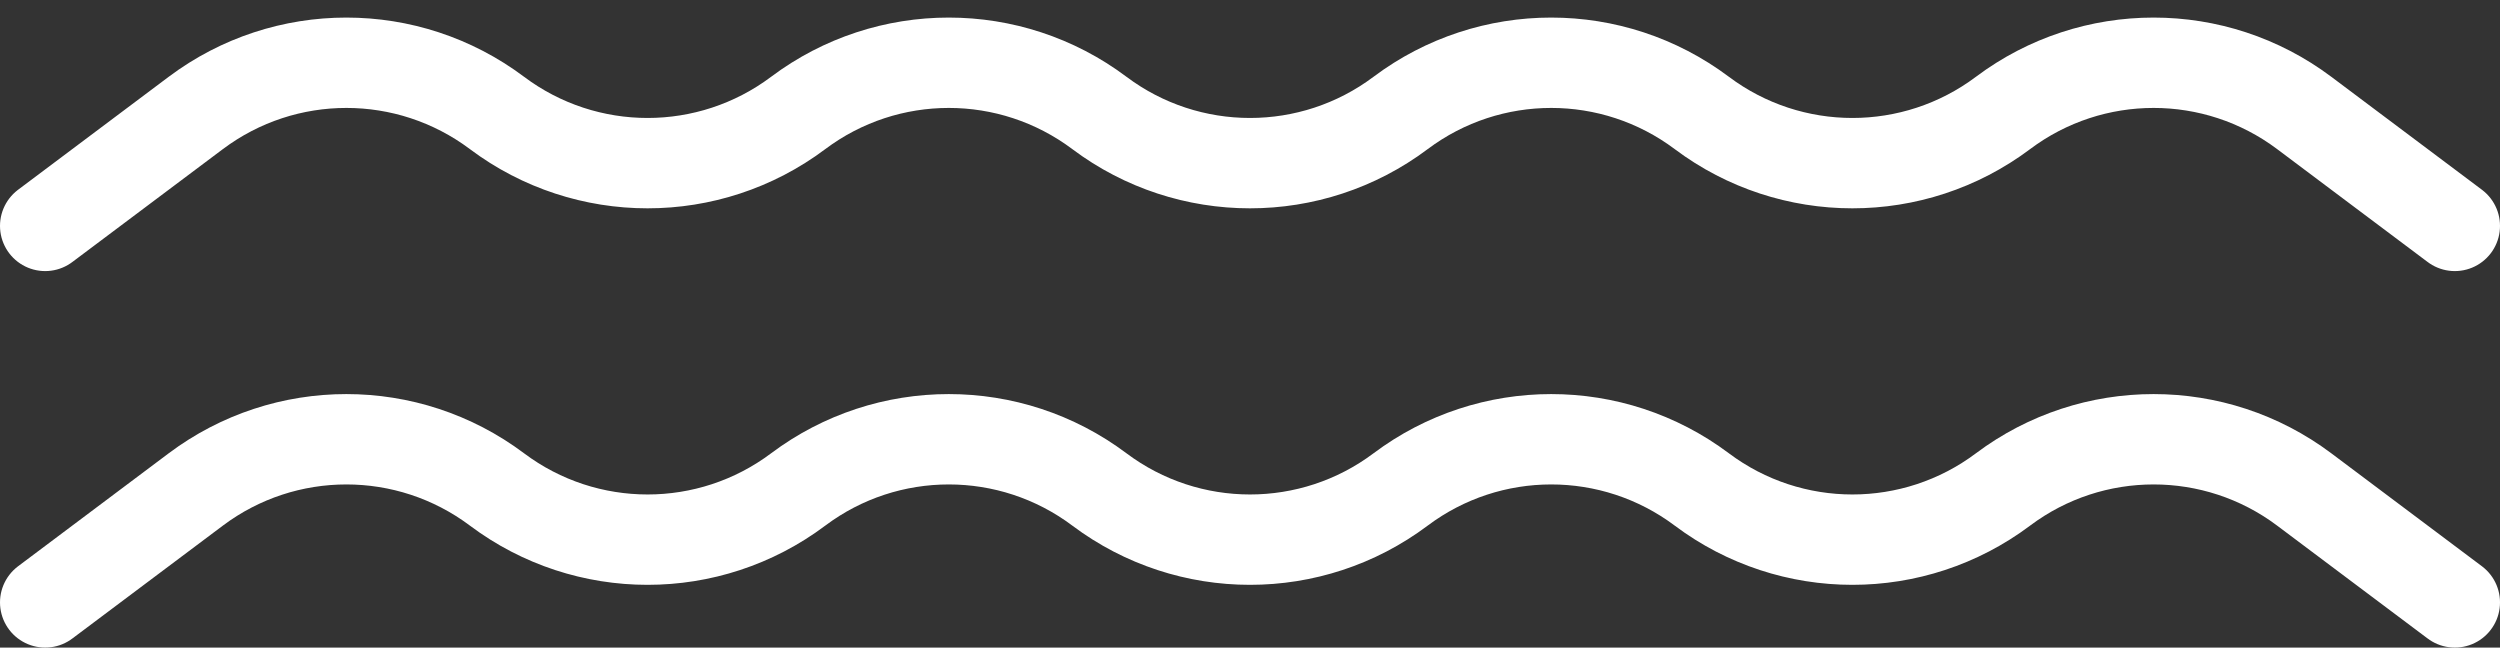 <svg width="166" height="43" viewBox="0 0 166 43" fill="none" xmlns="http://www.w3.org/2000/svg">
<rect x="0" y="0" width="166" height="43" fill="#333333" stroke="none"/>
<path d="M3 40L13 32.5C18.926 28.056 27.074 28.056 33 32.5V32.5C38.926 36.944 47.074 36.944 53 32.5V32.5C58.926 28.056 67.074 28.056 73 32.5V32.5C78.926 36.944 87.074 36.944 93 32.5V32.5C98.926 28.056 107.074 28.056 113 32.5V32.5C118.926 36.944 127.074 36.944 133 32.5V32.5C138.926 28.056 147.074 28.056 153 32.5L163 40" stroke="white" stroke-width="6" stroke-miterlimit="5.241" stroke-linecap="round"/>
<path d="M3 15L13 7.5C18.926 3.056 27.074 3.056 33 7.5V7.5C38.926 11.944 47.074 11.944 53 7.5V7.5C58.926 3.056 67.074 3.056 73 7.5V7.5C78.926 11.944 87.074 11.944 93 7.5V7.5C98.926 3.056 107.074 3.056 113 7.5V7.5C118.926 11.944 127.074 11.944 133 7.5V7.5C138.926 3.056 147.074 3.056 153 7.5L163 15" stroke="white" stroke-width="6" stroke-miterlimit="5.241" stroke-linecap="round"/>
</svg>
